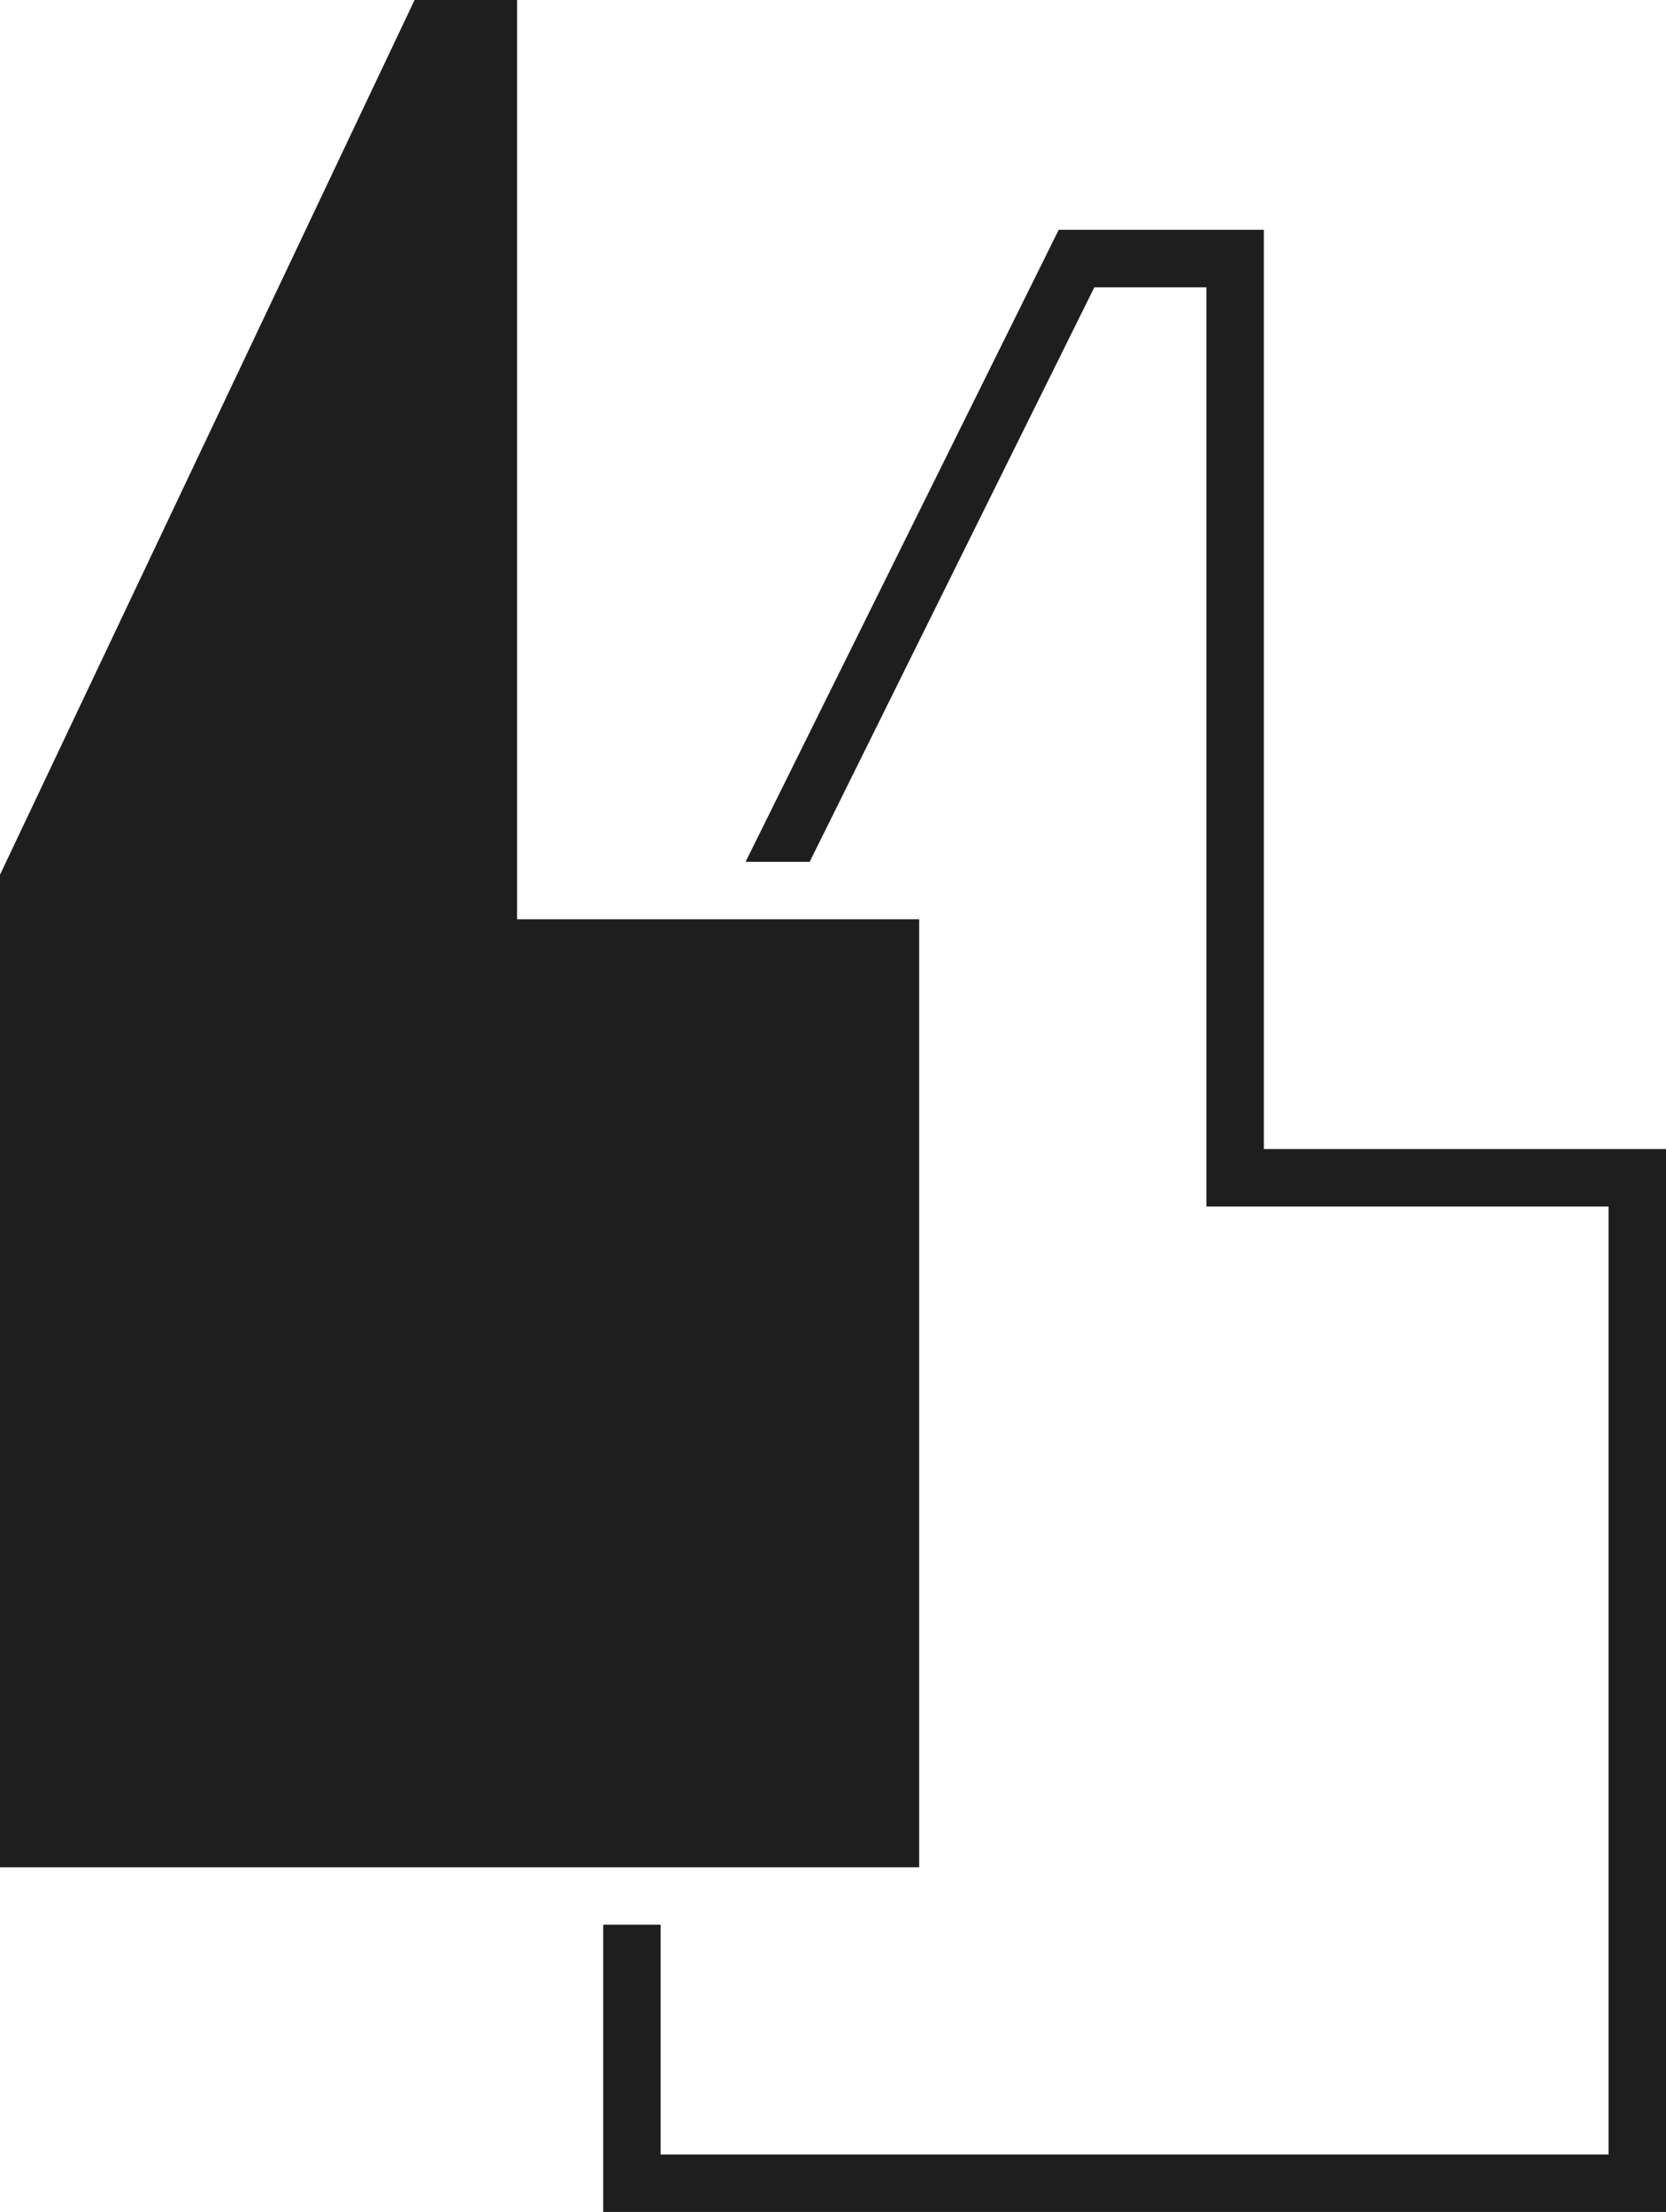<?xml version="1.0" encoding="UTF-8"?>
<svg width="58px" height="77px" viewBox="0 0 58 77" version="1.1" xmlns="http://www.w3.org/2000/svg" xmlns:xlink="http://www.w3.org/1999/xlink">
    <!-- Generator: Sketch 54.1 (76490) - https://sketchapp.com -->
    <title>Quotes</title>
    <desc>Created with Sketch.</desc>
    <g id="Quotes" stroke="none" stroke-width="1" fill="none" fill-rule="evenodd">
        <path d="M21,67 L23,67 L23,75 L56,75 L56,42 L42,42 L42,10 L38.099,10 L28.188,30 L25.956,30 L36.858,8 L44,8 L44,40 L58,40 L58,77 L21,77 L21,67 Z M0,30.45 L14.433,7.46069873e-14 L18,7.10542736e-14 L18,32 L32,32 L32,65 L0,65 L0,30.45 Z" id="Combined-Shape" fill="#1E1E1E" fill-rule="nonzero"></path>
    </g>
</svg>